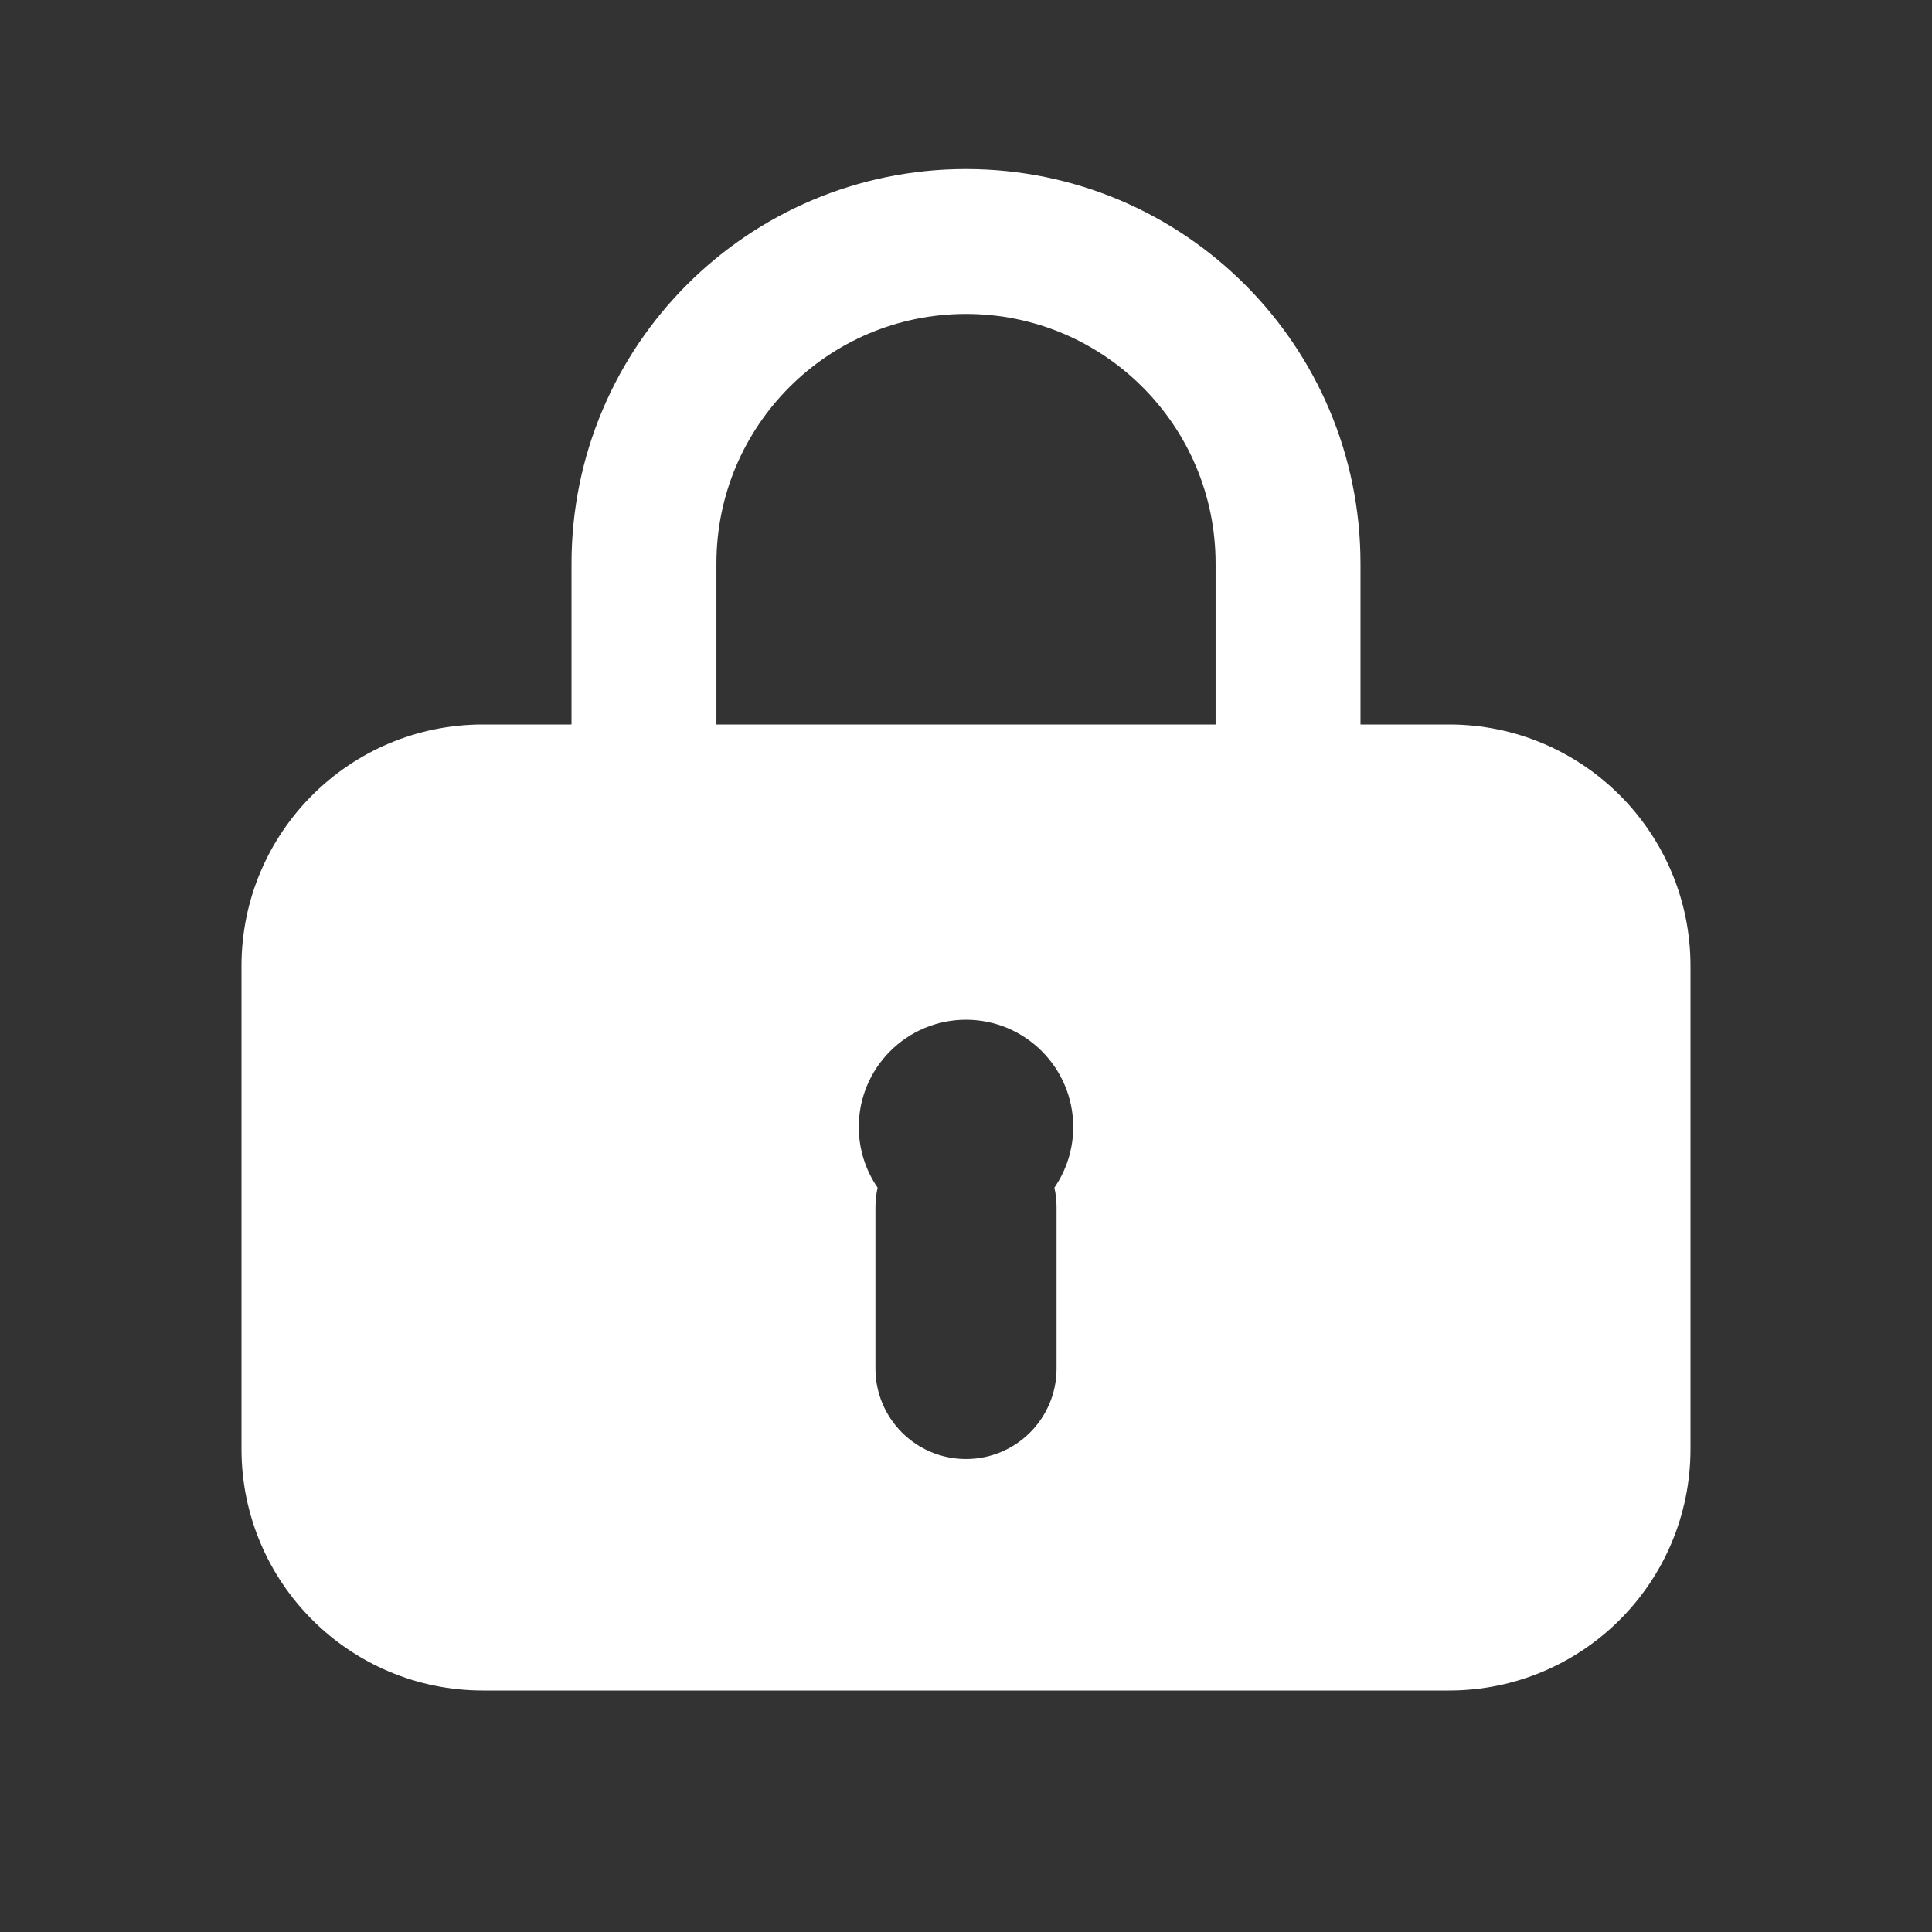<svg width="16" height="16" viewBox="0 0 16 16" fill="none" xmlns="http://www.w3.org/2000/svg">
<rect x="0" y="0" width="16" height="16" fill="#333333" stroke="none"/>
<path d="M5.333 6V4.667C5.333 3.194 6.527 2 8 2V2C9.473 2 10.667 3.194 10.667 4.667V6" stroke="white" stroke-width="1.2" stroke-linecap="round"/>
<path fill-rule="evenodd" clip-rule="evenodd" d="M2 8C2 6.895 2.895 6 4 6H12C13.105 6 14 6.895 14 8V12C14 13.105 13.105 14 12 14H4C2.895 14 2 13.105 2 12V8ZM8.732 9.836C8.83 9.693 8.888 9.52 8.888 9.333C8.888 8.843 8.49 8.445 8 8.445C7.51 8.445 7.112 8.843 7.112 9.333C7.112 9.52 7.17 9.693 7.268 9.836C7.256 9.889 7.25 9.944 7.25 10V11.333C7.25 11.748 7.586 12.083 8 12.083C8.414 12.083 8.75 11.748 8.75 11.333V10C8.75 9.944 8.744 9.889 8.732 9.836Z" fill="white"/>
</svg>
